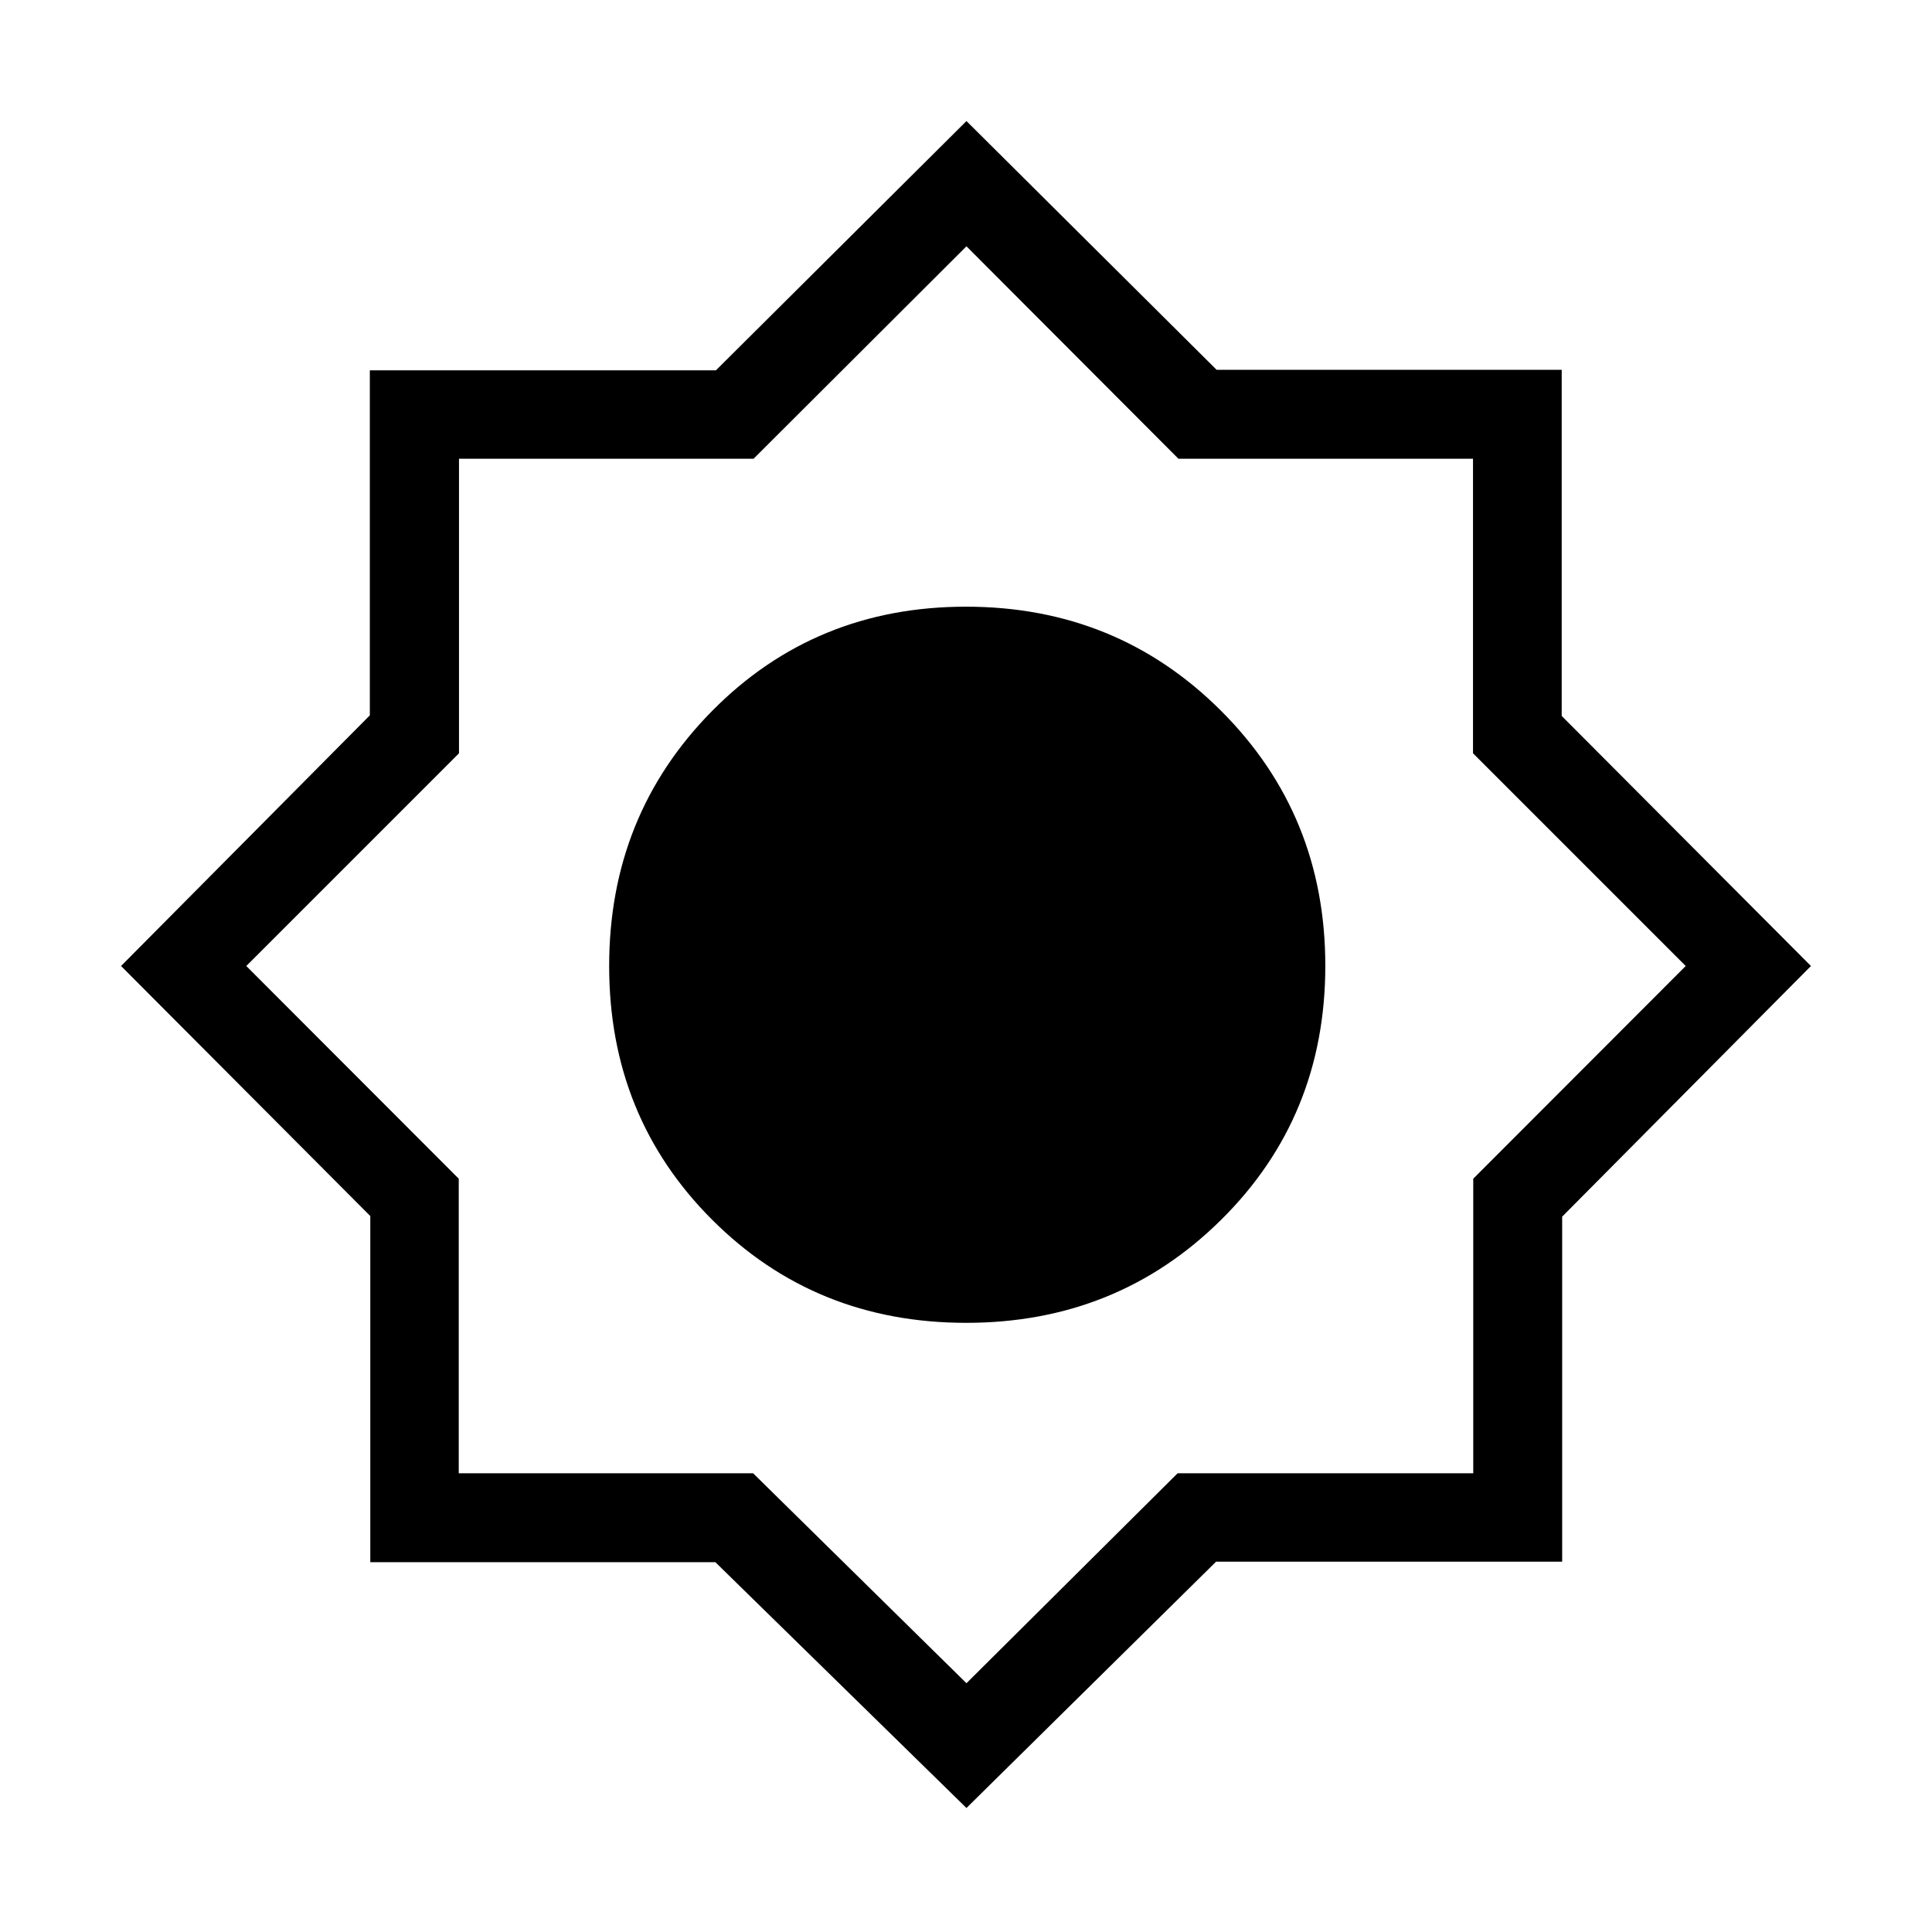<svg xmlns="http://www.w3.org/2000/svg" height="48" viewBox="0 -960 960 960" width="48"><path d="M480.23-61.62 355.45-183.77H184v-171.98L60.15-480l123.62-124.55V-776h171.98l124.48-123.85 124.32 123.62H776v171.98L899.85-480 776.23-355.45V-184H604.25L480.23-61.62Zm-.13-241.07q74.97 0 126.7-51.22 51.74-51.22 51.74-126.19t-51.79-126.7q-51.79-51.74-126.76-51.74-74.96 0-126.13 51.79t-51.17 126.76q0 74.96 51.22 126.13t126.19 51.17Zm.13-177.54Zm0 356.61 104.93-104.33h146.89v-146.36L837.62-480 731.93-585.69v-146.36H585.56L480.23-837.62 374.44-732.05H228.07v146.36L122.38-480l105.57 105.69v146.36h146.26l106.02 104.33ZM480-480.23Z"/></svg>